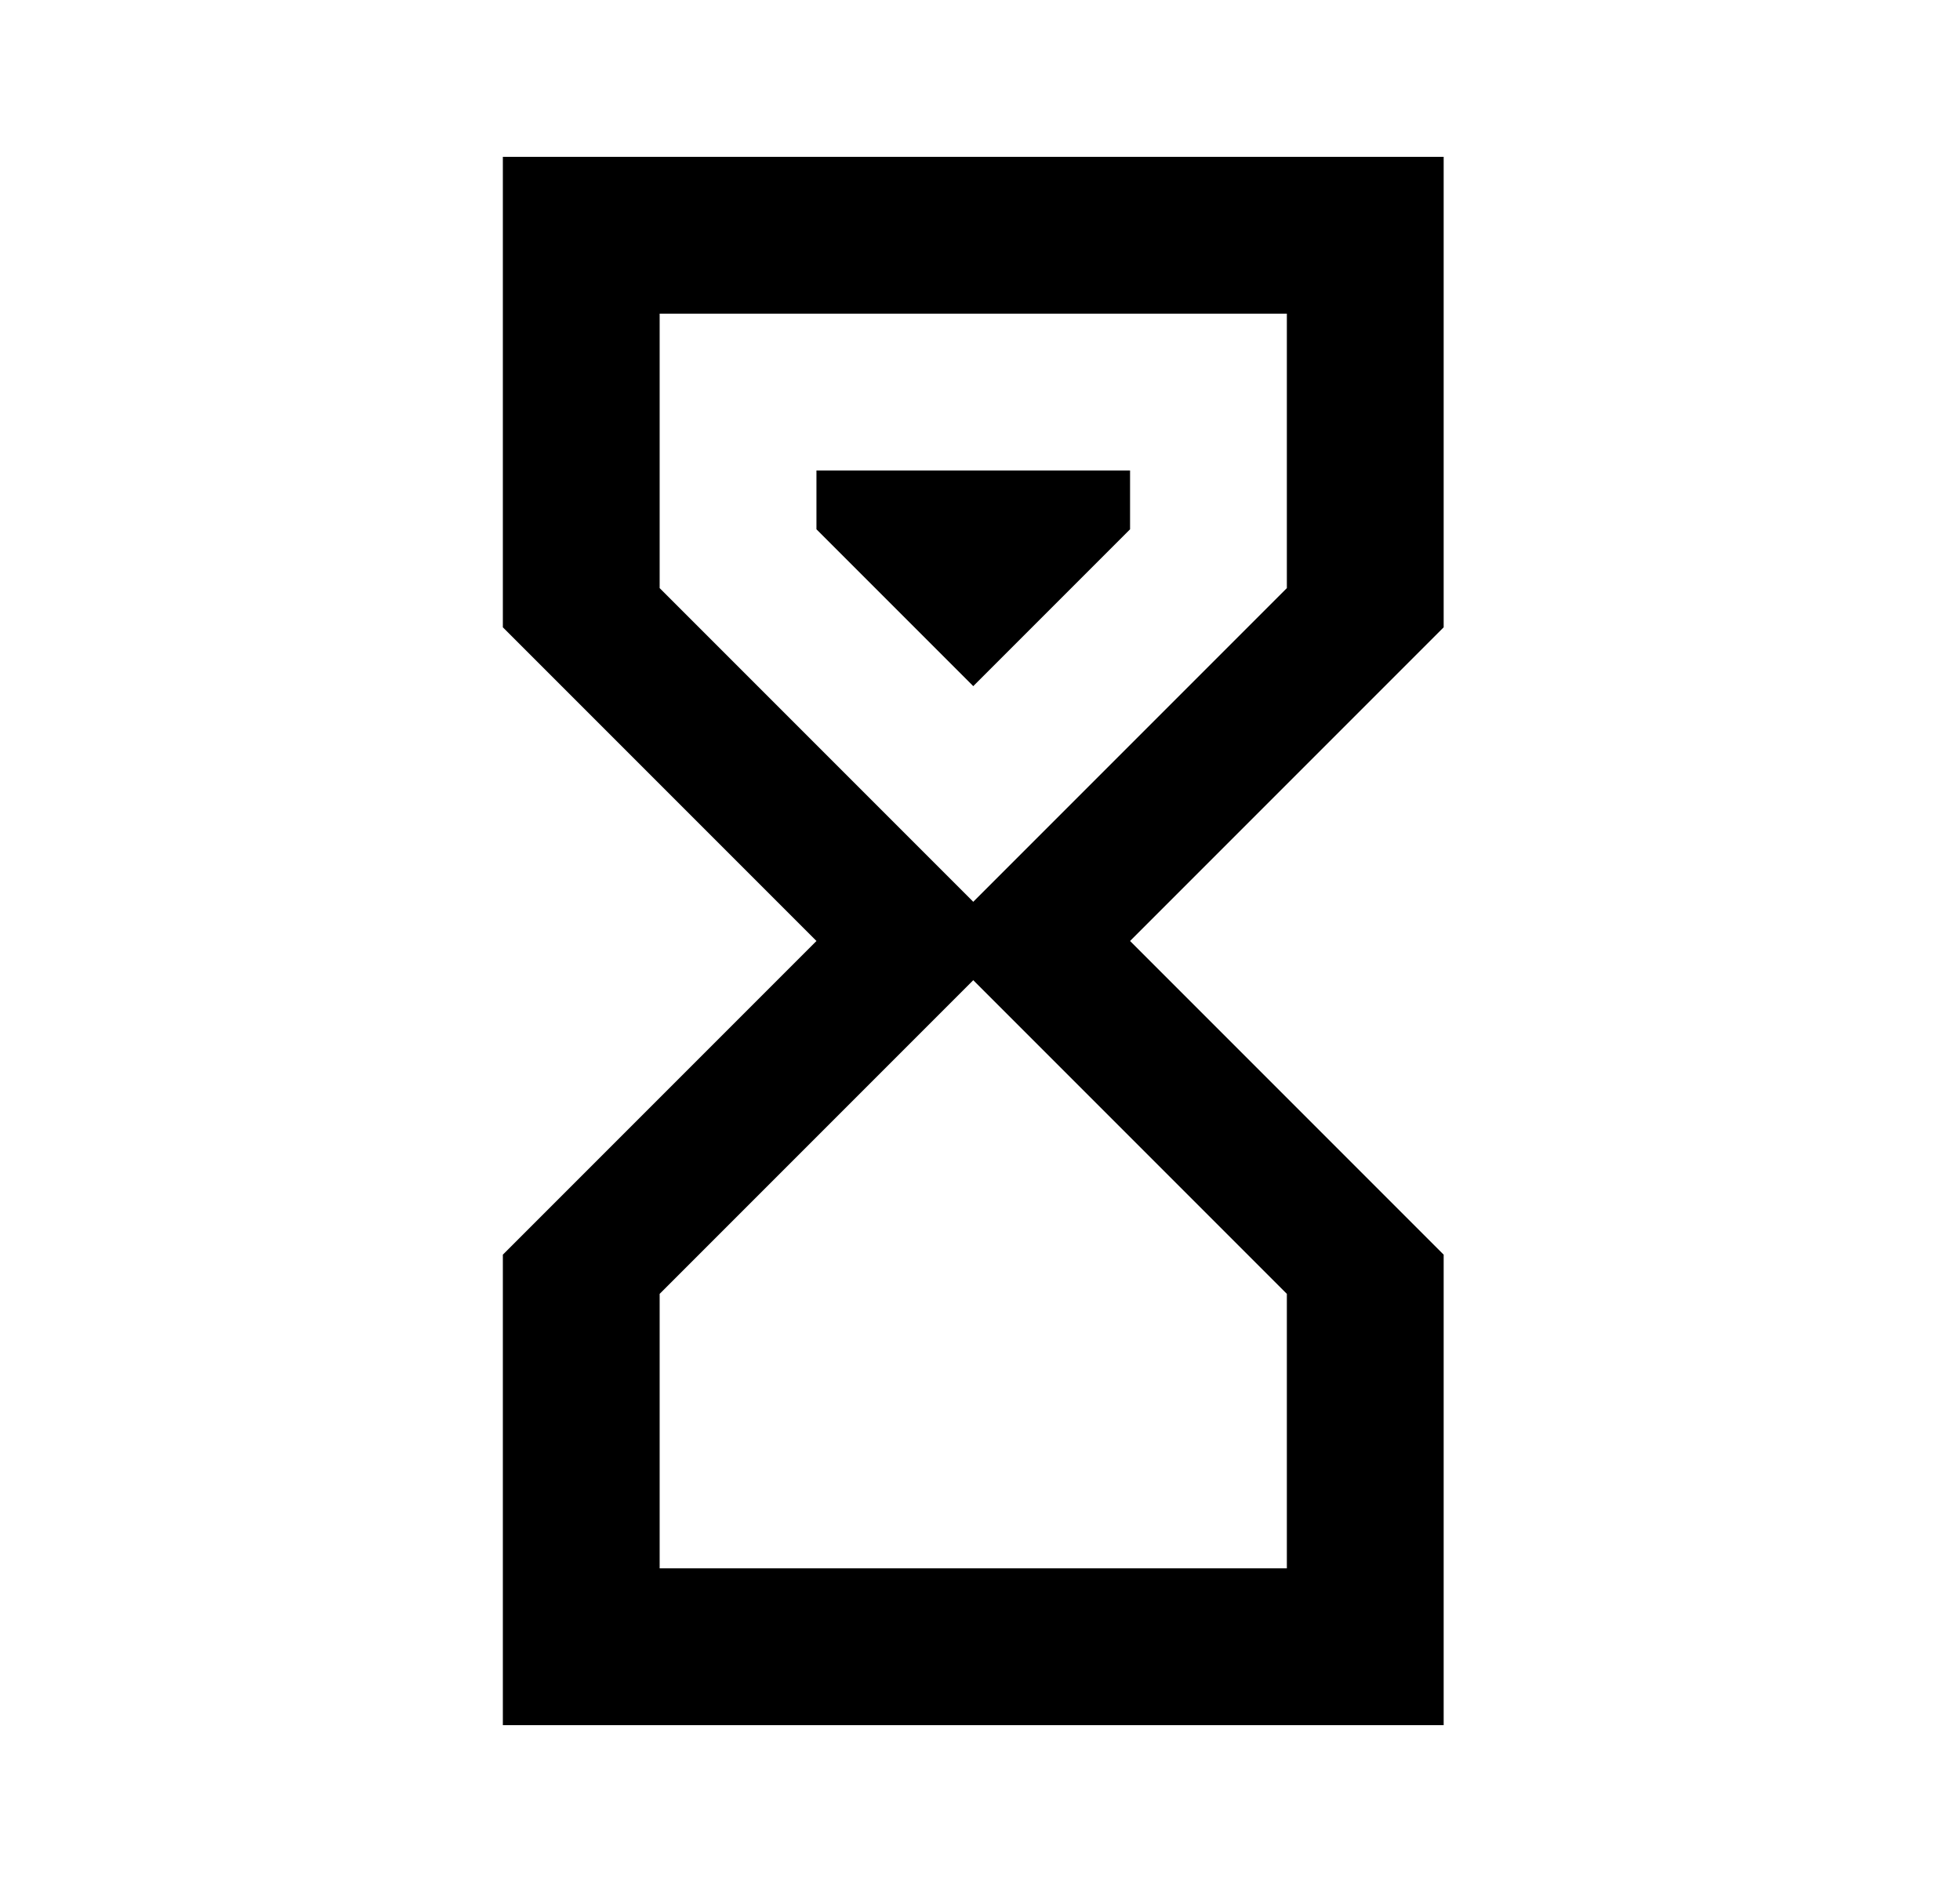 <svg id="1" viewBox="0 0 25 24" xmlns="http://www.w3.org/2000/svg">
<g id="940">
<path id="Vector" d="M6.414 2H18.414V8L14.414 12L18.414 16V22H6.414V16L10.414 12L6.414 8V2ZM16.414 16.5L12.414 12.5L8.414 16.5V20H16.414V16.5ZM12.414 11.5L16.414 7.5V4H8.414V7.5L12.414 11.5ZM10.414 6H14.414V6.75L12.414 8.75L10.414 6.75V6Z"/>
</g>
</svg>
